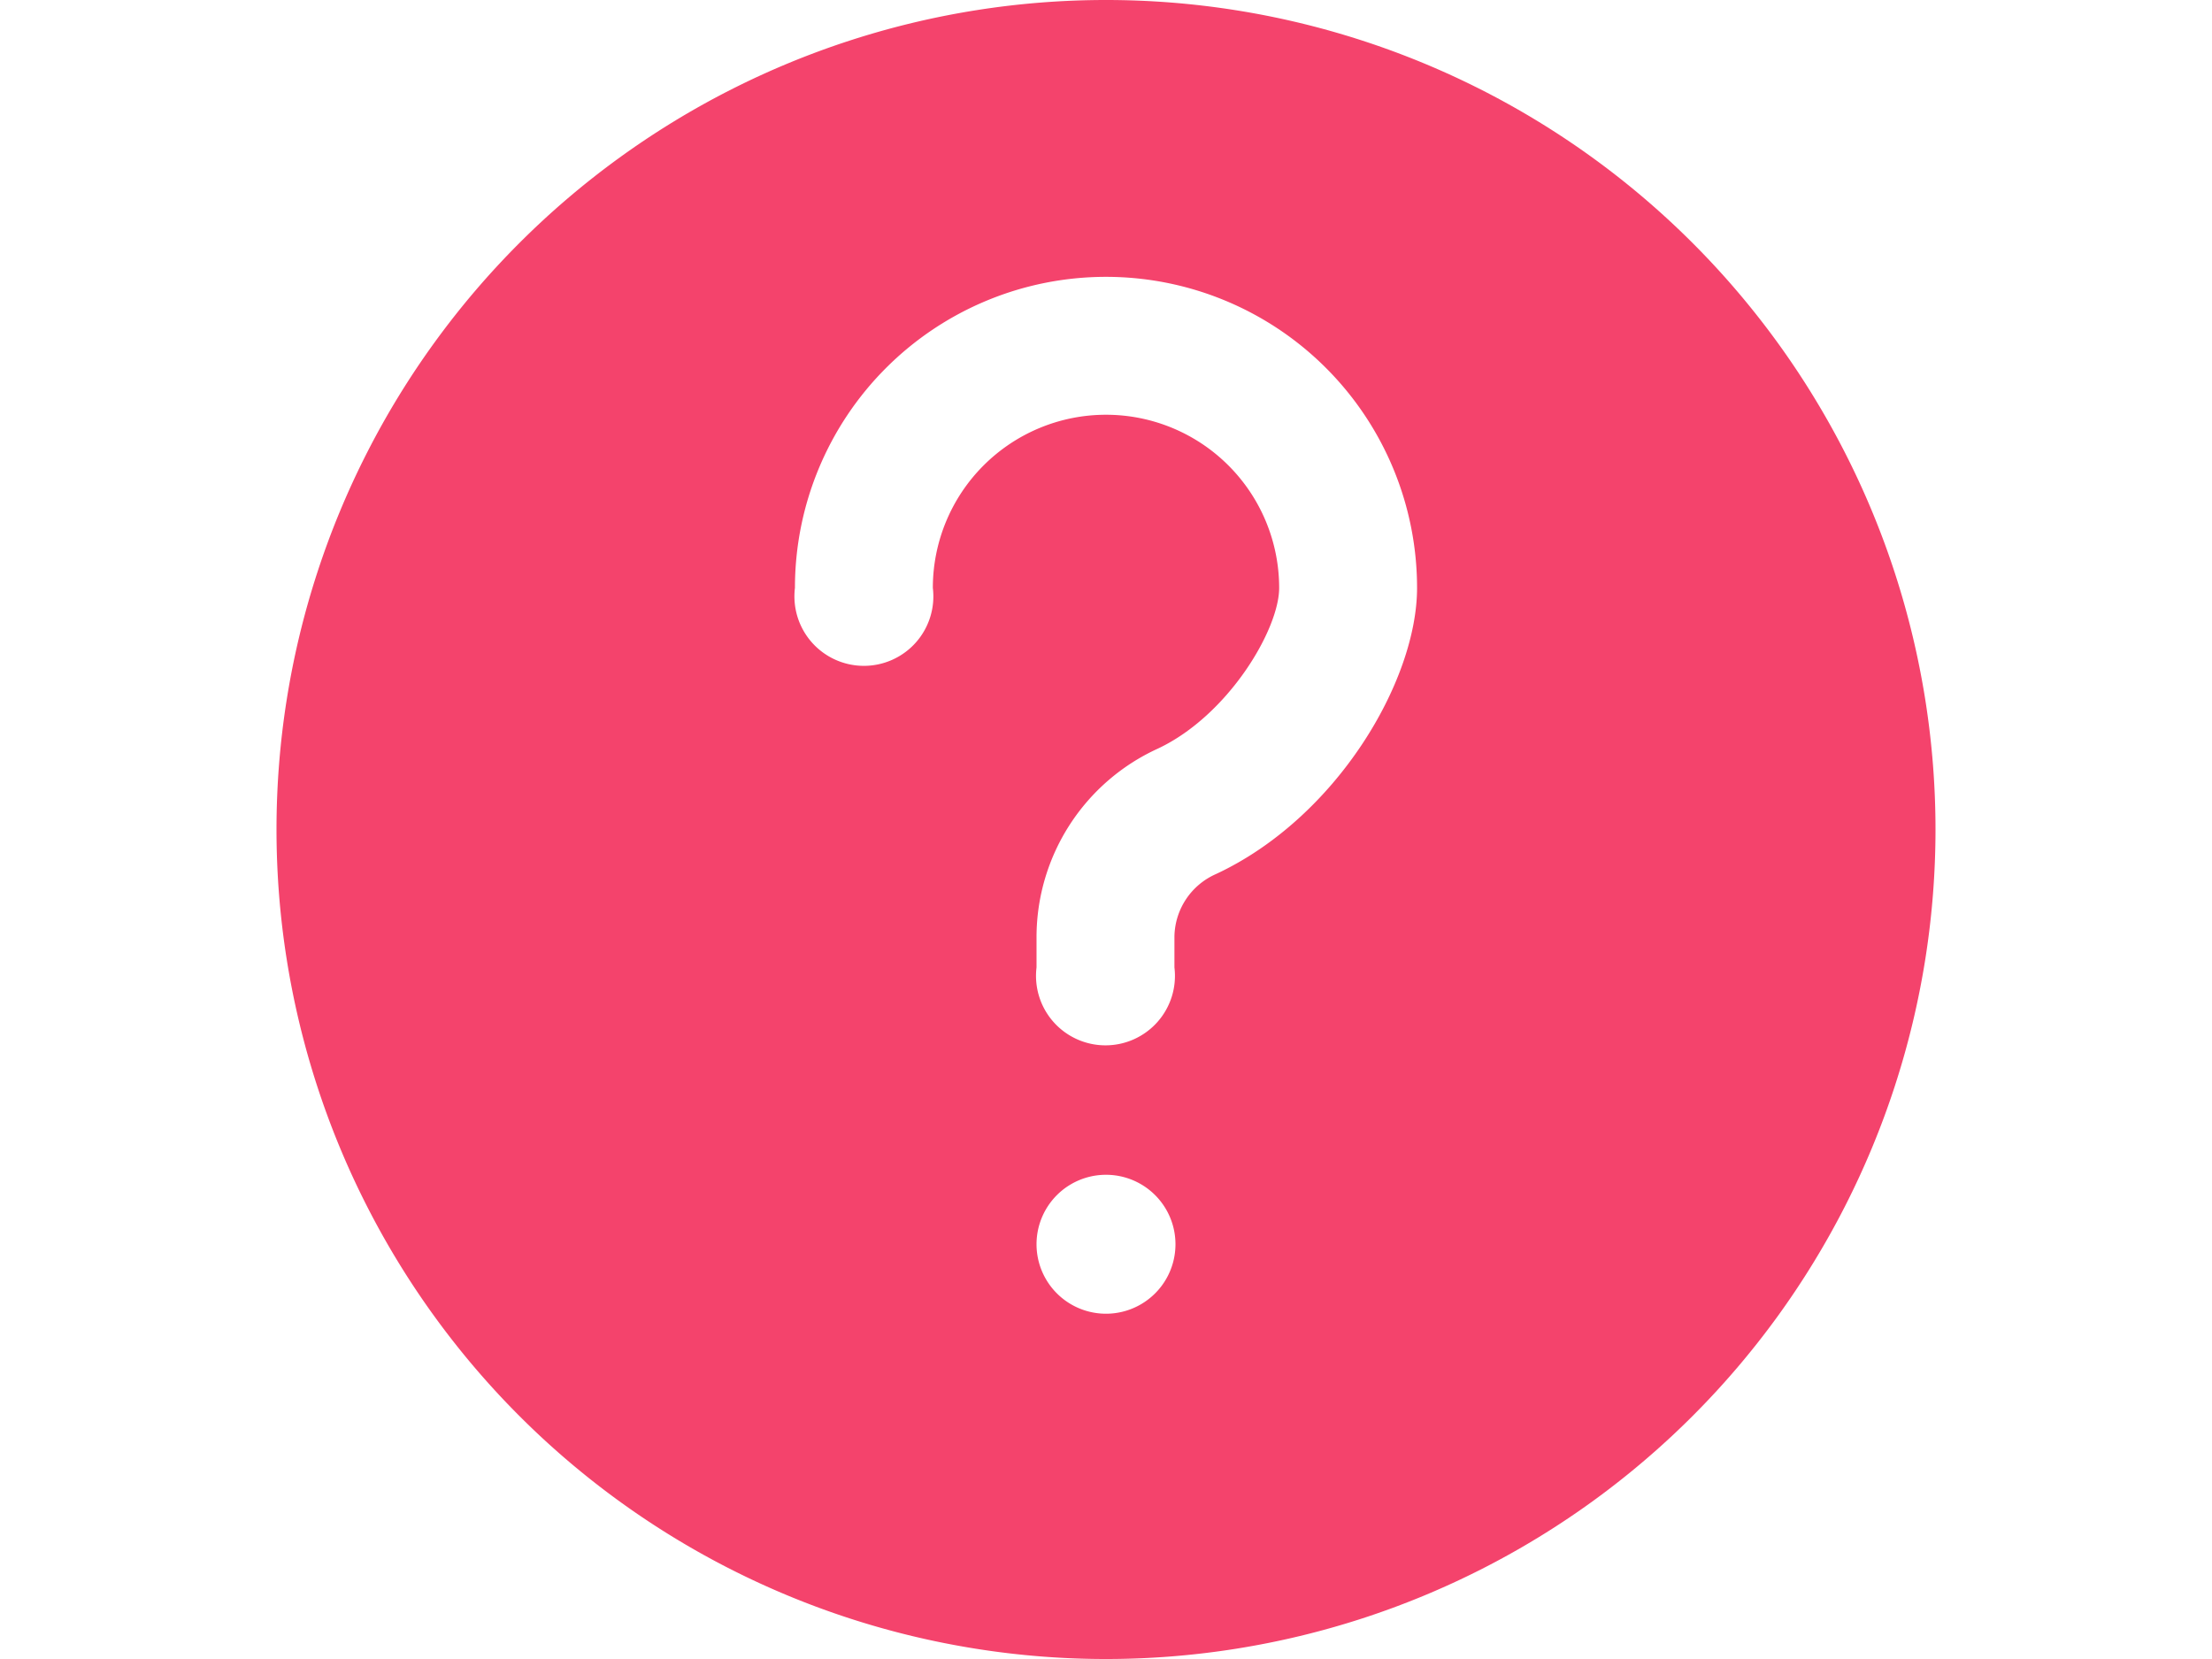 <svg style="height: 12px;" fill="none" xmlns="http://www.w3.org/2000/svg" viewBox="0 0 16 16"><path d="M8 0a8 8 0 0 0 0 16A8 8 0 0 0 8 0Zm0 12.67a.67.67 0 1 1 0-1.34.67.67 0 0 1 0 1.34Zm1.06-4.24a.67.67 0 0 0-.4.6v.3a.67.67 0 1 1-1.33 0v-.3A2 2 0 0 1 8.5 7.22c.68-.32 1.17-1.15 1.17-1.55a1.67 1.67 0 0 0-3.34 0 .67.67 0 1 1-1.33 0 3 3 0 0 1 6 0c0 .9-.78 2.22-1.94 2.76Z" fill="#F4436C"/></svg>
